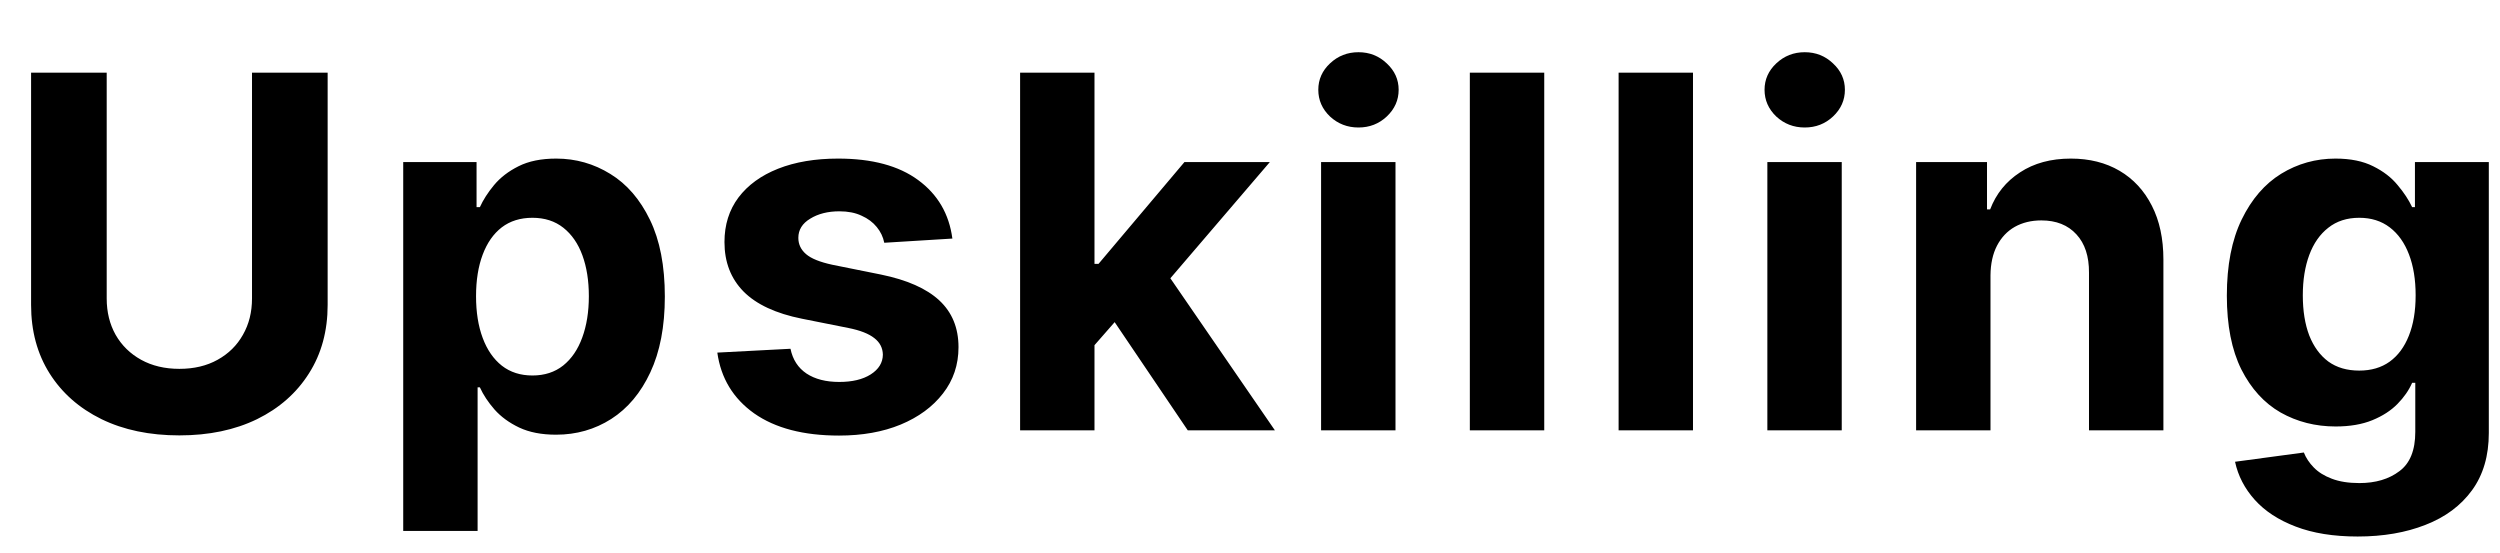 <svg width="122" height="27" viewBox="0 0 122 27" fill="none" xmlns="http://www.w3.org/2000/svg">
<path d="M12.298 3.545H15.989V14.881C15.989 16.153 15.685 17.267 15.077 18.222C14.474 19.176 13.631 19.921 12.546 20.454C11.46 20.983 10.196 21.247 8.753 21.247C7.304 21.247 6.037 20.983 4.952 20.454C3.866 19.921 3.023 19.176 2.42 18.222C1.818 17.267 1.517 16.153 1.517 14.881V3.545H5.207V14.565C5.207 15.23 5.352 15.821 5.642 16.338C5.938 16.855 6.352 17.261 6.886 17.557C7.42 17.852 8.043 18 8.753 18C9.469 18 10.091 17.852 10.619 17.557C11.153 17.261 11.565 16.855 11.855 16.338C12.151 15.821 12.298 15.23 12.298 14.565V3.545ZM19.677 25.909V7.909H23.256V10.108H23.418C23.577 9.756 23.807 9.398 24.108 9.034C24.415 8.665 24.813 8.358 25.302 8.114C25.796 7.864 26.41 7.739 27.143 7.739C28.097 7.739 28.978 7.989 29.785 8.489C30.591 8.983 31.236 9.73 31.719 10.73C32.202 11.724 32.444 12.972 32.444 14.472C32.444 15.932 32.208 17.165 31.736 18.171C31.27 19.171 30.634 19.929 29.827 20.446C29.026 20.957 28.128 21.213 27.134 21.213C26.43 21.213 25.83 21.097 25.336 20.864C24.847 20.631 24.447 20.338 24.134 19.986C23.822 19.628 23.583 19.267 23.418 18.903H23.307V25.909H19.677ZM23.231 14.454C23.231 15.233 23.339 15.912 23.555 16.491C23.77 17.071 24.083 17.523 24.492 17.847C24.901 18.165 25.398 18.324 25.983 18.324C26.574 18.324 27.074 18.162 27.483 17.838C27.893 17.509 28.202 17.054 28.413 16.474C28.628 15.889 28.736 15.216 28.736 14.454C28.736 13.699 28.631 13.034 28.421 12.46C28.211 11.886 27.901 11.438 27.492 11.114C27.083 10.79 26.58 10.628 25.983 10.628C25.393 10.628 24.893 10.784 24.483 11.097C24.08 11.409 23.77 11.852 23.555 12.426C23.339 13 23.231 13.676 23.231 14.454ZM46.476 11.642L43.152 11.847C43.096 11.562 42.973 11.307 42.786 11.079C42.598 10.847 42.351 10.662 42.044 10.526C41.743 10.383 41.383 10.312 40.962 10.312C40.4 10.312 39.925 10.432 39.539 10.671C39.152 10.903 38.959 11.216 38.959 11.608C38.959 11.921 39.084 12.185 39.334 12.401C39.584 12.617 40.013 12.79 40.621 12.921L42.99 13.398C44.263 13.659 45.212 14.079 45.837 14.659C46.462 15.239 46.775 16 46.775 16.943C46.775 17.801 46.522 18.554 46.016 19.202C45.516 19.849 44.828 20.355 43.953 20.719C43.084 21.077 42.081 21.256 40.945 21.256C39.212 21.256 37.831 20.895 36.803 20.173C35.78 19.446 35.181 18.457 35.005 17.207L38.576 17.02C38.684 17.548 38.945 17.952 39.36 18.23C39.775 18.503 40.306 18.639 40.953 18.639C41.59 18.639 42.101 18.517 42.488 18.273C42.88 18.023 43.078 17.702 43.084 17.31C43.078 16.98 42.939 16.71 42.667 16.5C42.394 16.284 41.973 16.119 41.405 16.006L39.138 15.554C37.86 15.298 36.908 14.855 36.283 14.224C35.664 13.594 35.354 12.79 35.354 11.812C35.354 10.972 35.581 10.247 36.036 9.639C36.496 9.031 37.141 8.562 37.971 8.233C38.806 7.903 39.783 7.739 40.902 7.739C42.556 7.739 43.857 8.088 44.806 8.787C45.76 9.486 46.317 10.438 46.476 11.642ZM53.071 17.233L53.079 12.878H53.607L57.801 7.909H61.968L56.335 14.489H55.474L53.071 17.233ZM49.781 21V3.545H53.411V21H49.781ZM57.963 21L54.11 15.298L56.531 12.733L62.215 21H57.963ZM64.469 21V7.909H68.1V21H64.469ZM66.293 6.222C65.754 6.222 65.29 6.043 64.904 5.685C64.523 5.321 64.333 4.886 64.333 4.381C64.333 3.881 64.523 3.452 64.904 3.094C65.29 2.73 65.754 2.548 66.293 2.548C66.833 2.548 67.293 2.73 67.674 3.094C68.06 3.452 68.254 3.881 68.254 4.381C68.254 4.886 68.06 5.321 67.674 5.685C67.293 6.043 66.833 6.222 66.293 6.222ZM75.359 3.545V21H71.728V3.545H75.359ZM82.618 3.545V21H78.988V3.545H82.618ZM86.247 21V7.909H89.877V21H86.247ZM88.07 6.222C87.531 6.222 87.068 6.043 86.681 5.685C86.301 5.321 86.11 4.886 86.11 4.381C86.11 3.881 86.301 3.452 86.681 3.094C87.068 2.73 87.531 2.548 88.07 2.548C88.61 2.548 89.07 2.73 89.451 3.094C89.838 3.452 90.031 3.881 90.031 4.381C90.031 4.886 89.838 5.321 89.451 5.685C89.07 6.043 88.61 6.222 88.07 6.222ZM97.136 13.432V21H93.506V7.909H96.966V10.219H97.119C97.409 9.457 97.895 8.855 98.577 8.412C99.259 7.963 100.085 7.739 101.057 7.739C101.966 7.739 102.759 7.938 103.435 8.335C104.111 8.733 104.636 9.301 105.011 10.04C105.386 10.773 105.574 11.648 105.574 12.665V21H101.943V13.312C101.949 12.511 101.744 11.886 101.33 11.438C100.915 10.983 100.344 10.756 99.617 10.756C99.128 10.756 98.696 10.861 98.321 11.071C97.952 11.281 97.662 11.588 97.452 11.992C97.247 12.389 97.142 12.869 97.136 13.432ZM115.053 26.182C113.877 26.182 112.868 26.02 112.028 25.696C111.192 25.378 110.528 24.943 110.033 24.392C109.539 23.841 109.218 23.222 109.07 22.534L112.428 22.082C112.53 22.344 112.692 22.588 112.914 22.815C113.136 23.043 113.428 23.224 113.792 23.361C114.161 23.503 114.61 23.574 115.138 23.574C115.928 23.574 116.579 23.381 117.09 22.994C117.607 22.614 117.866 21.974 117.866 21.077V18.682H117.712C117.553 19.046 117.315 19.389 116.996 19.713C116.678 20.037 116.269 20.301 115.769 20.506C115.269 20.71 114.672 20.812 113.979 20.812C112.996 20.812 112.101 20.585 111.295 20.131C110.493 19.671 109.854 18.969 109.377 18.026C108.905 17.077 108.67 15.878 108.67 14.429C108.67 12.946 108.911 11.707 109.394 10.713C109.877 9.719 110.519 8.974 111.32 8.48C112.127 7.986 113.011 7.739 113.971 7.739C114.704 7.739 115.317 7.864 115.812 8.114C116.306 8.358 116.704 8.665 117.005 9.034C117.312 9.398 117.547 9.756 117.712 10.108H117.849V7.909H121.454V21.128C121.454 22.241 121.181 23.173 120.636 23.923C120.09 24.673 119.334 25.236 118.368 25.611C117.408 25.991 116.303 26.182 115.053 26.182ZM115.13 18.085C115.715 18.085 116.209 17.94 116.613 17.651C117.022 17.355 117.334 16.935 117.55 16.389C117.772 15.838 117.883 15.179 117.883 14.412C117.883 13.645 117.775 12.98 117.559 12.418C117.343 11.849 117.03 11.409 116.621 11.097C116.212 10.784 115.715 10.628 115.13 10.628C114.533 10.628 114.03 10.79 113.621 11.114C113.212 11.432 112.903 11.875 112.692 12.443C112.482 13.011 112.377 13.668 112.377 14.412C112.377 15.168 112.482 15.821 112.692 16.372C112.908 16.918 113.218 17.341 113.621 17.642C114.03 17.938 114.533 18.085 115.13 18.085Z" fill="black"/>
</svg>
